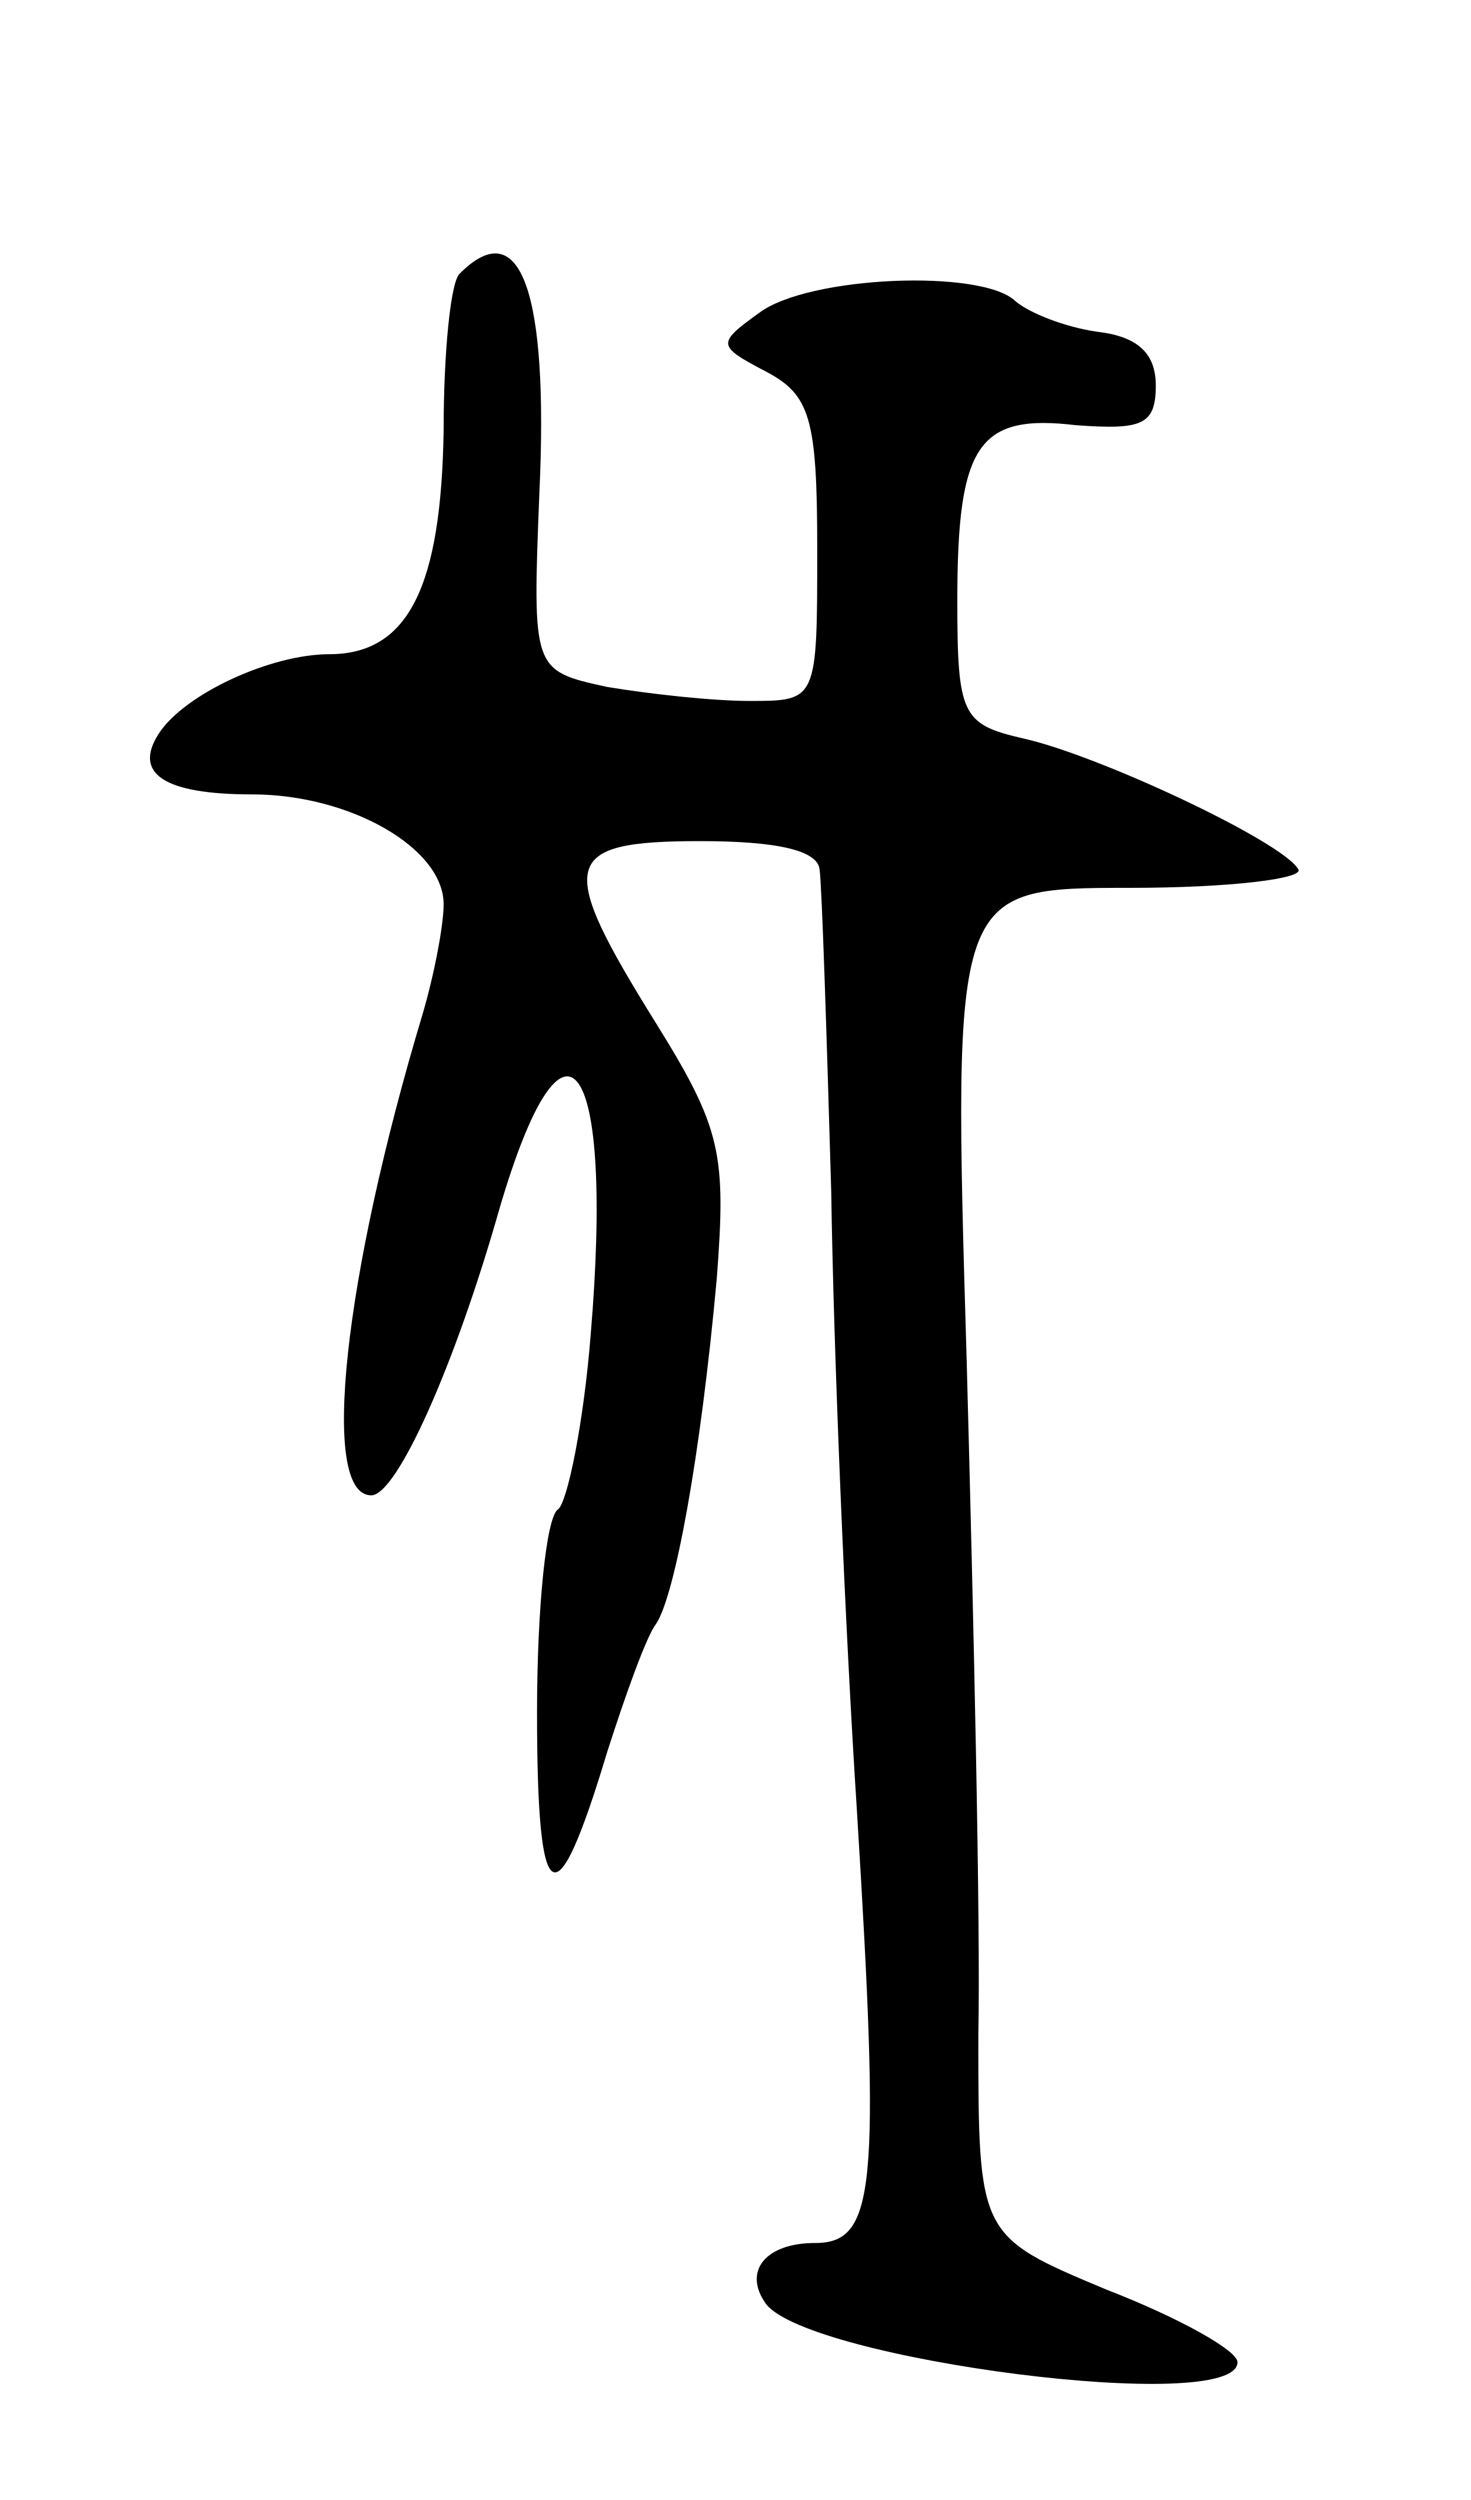 <svg version="1.0" xmlns="http://www.w3.org/2000/svg"
 width="63pt" height="107pt" viewBox="0 0 63 107"
 preserveAspectRatio="xMidYMid meet">
<g transform="translate(0,107) scale(0.1,-0.1)"
fill="#000000" stroke="none">
<path d="M197 953 c-4 -3 -7 -34 -7 -67 -1 -67 -15 -96 -49 -96 -25 0 -62 -17
-73 -34 -11 -17 2 -26 40 -26 42 0 82 -23 82 -47 0 -9 -4 -30 -9 -47 -34 -113
-44 -206 -22 -206 11 0 36 56 55 123 28 95 49 65 39 -54 -3 -38 -10 -72 -14
-75 -5 -3 -9 -42 -9 -87 0 -86 8 -90 30 -17 8 25 17 50 21 55 8 12 19 71 26
148 4 53 2 64 -26 109 -43 69 -41 78 19 78 33 0 50 -4 51 -12 1 -7 3 -69 5
-138 1 -69 6 -188 11 -265 10 -162 8 -185 -18 -185 -21 0 -31 -12 -21 -26 18
-24 202 -48 202 -25 0 5 -25 19 -56 31 -55 23 -55 23 -55 109 1 47 -2 177 -5
289 -6 202 -6 202 70 202 43 0 75 4 72 8 -7 12 -86 49 -118 56 -26 6 -28 10
-28 59 0 67 9 80 51 75 28 -2 34 0 34 17 0 14 -8 21 -25 23 -14 2 -29 8 -35
13 -14 14 -89 11 -110 -5 -18 -13 -18 -14 3 -25 19 -10 22 -20 22 -76 0 -65 0
-65 -29 -65 -16 0 -43 3 -61 6 -32 7 -32 7 -29 83 4 86 -8 120 -34 94z"/>
</g>
</svg>
